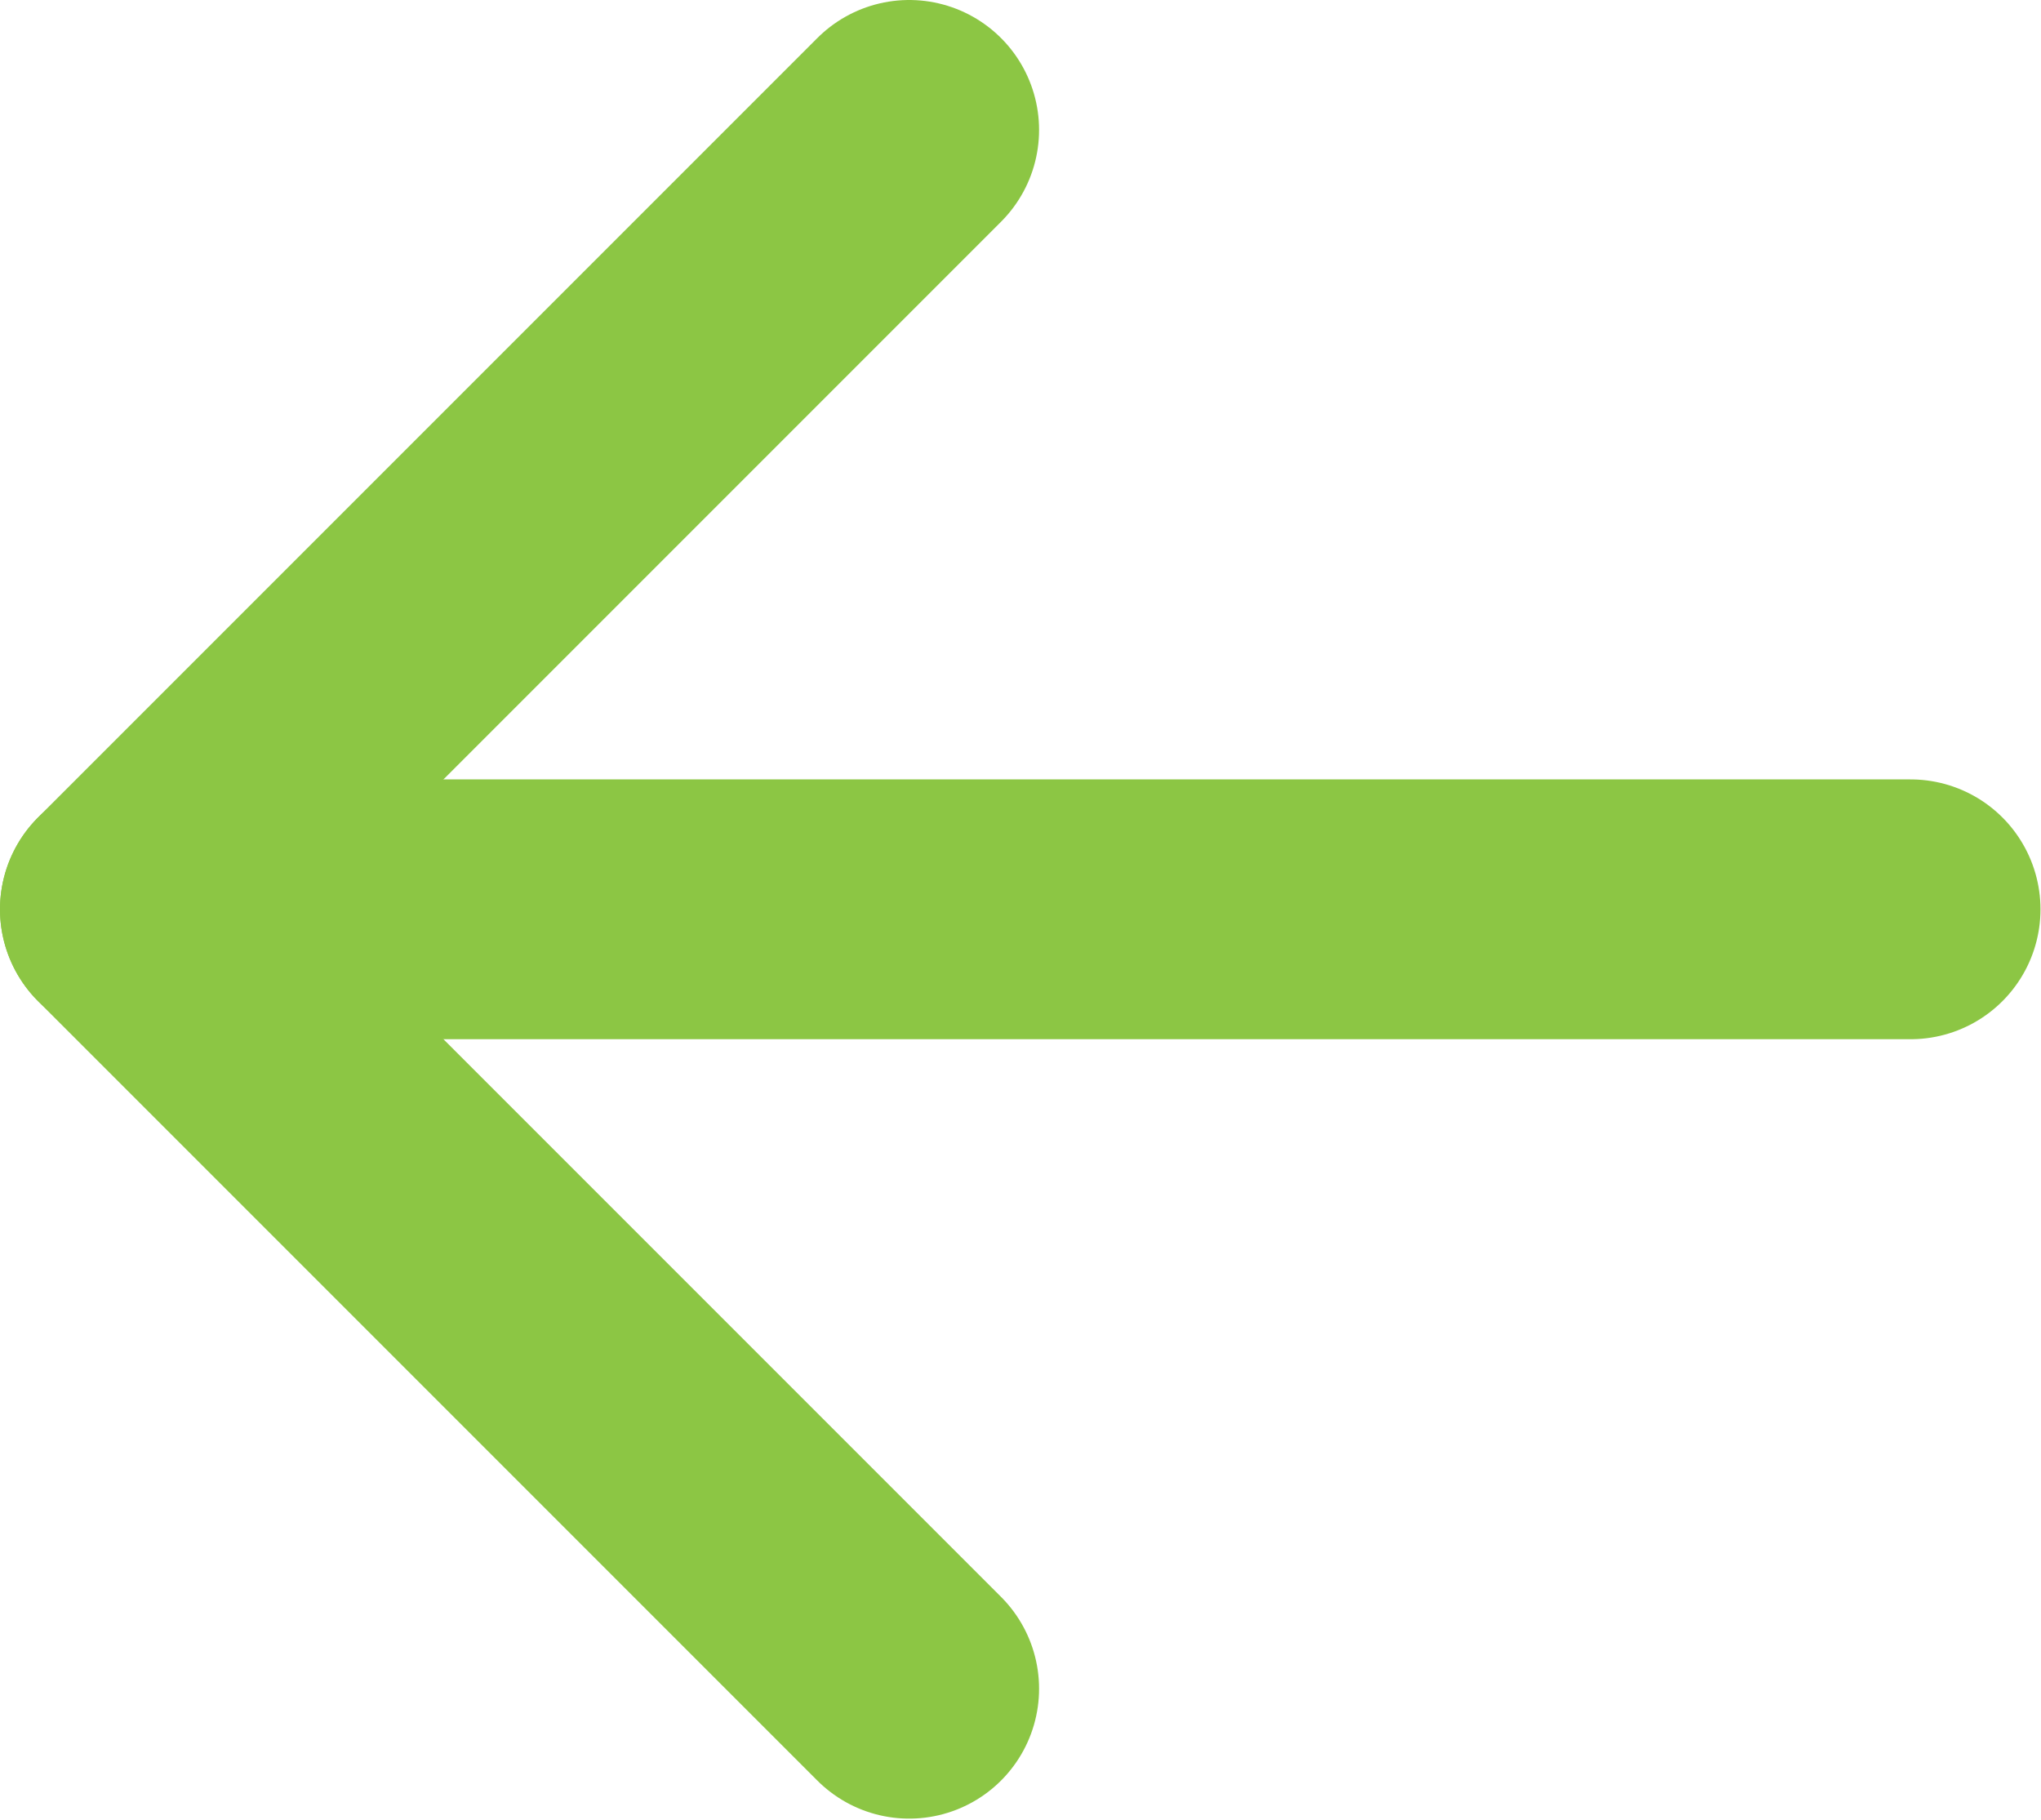 <svg width="15.714" height="14.008" viewBox="0 0 15.714 14.008" fill="none" xmlns="http://www.w3.org/2000/svg" xmlns:xlink="http://www.w3.org/1999/xlink">
	<desc>
			Created with Pixso.
	</desc>
	<defs/>
	<path id="Vector" d="M14.71 7L1 7" stroke="#8CC644" stroke-opacity="1" stroke-width="2" stroke-linejoin="round" stroke-linecap="round"/>
	<path id="Vector" d="M7 13L1 7L7 1" stroke="#8CC644" stroke-opacity="1" stroke-width="2" stroke-linejoin="round" stroke-linecap="round"/>
</svg>

